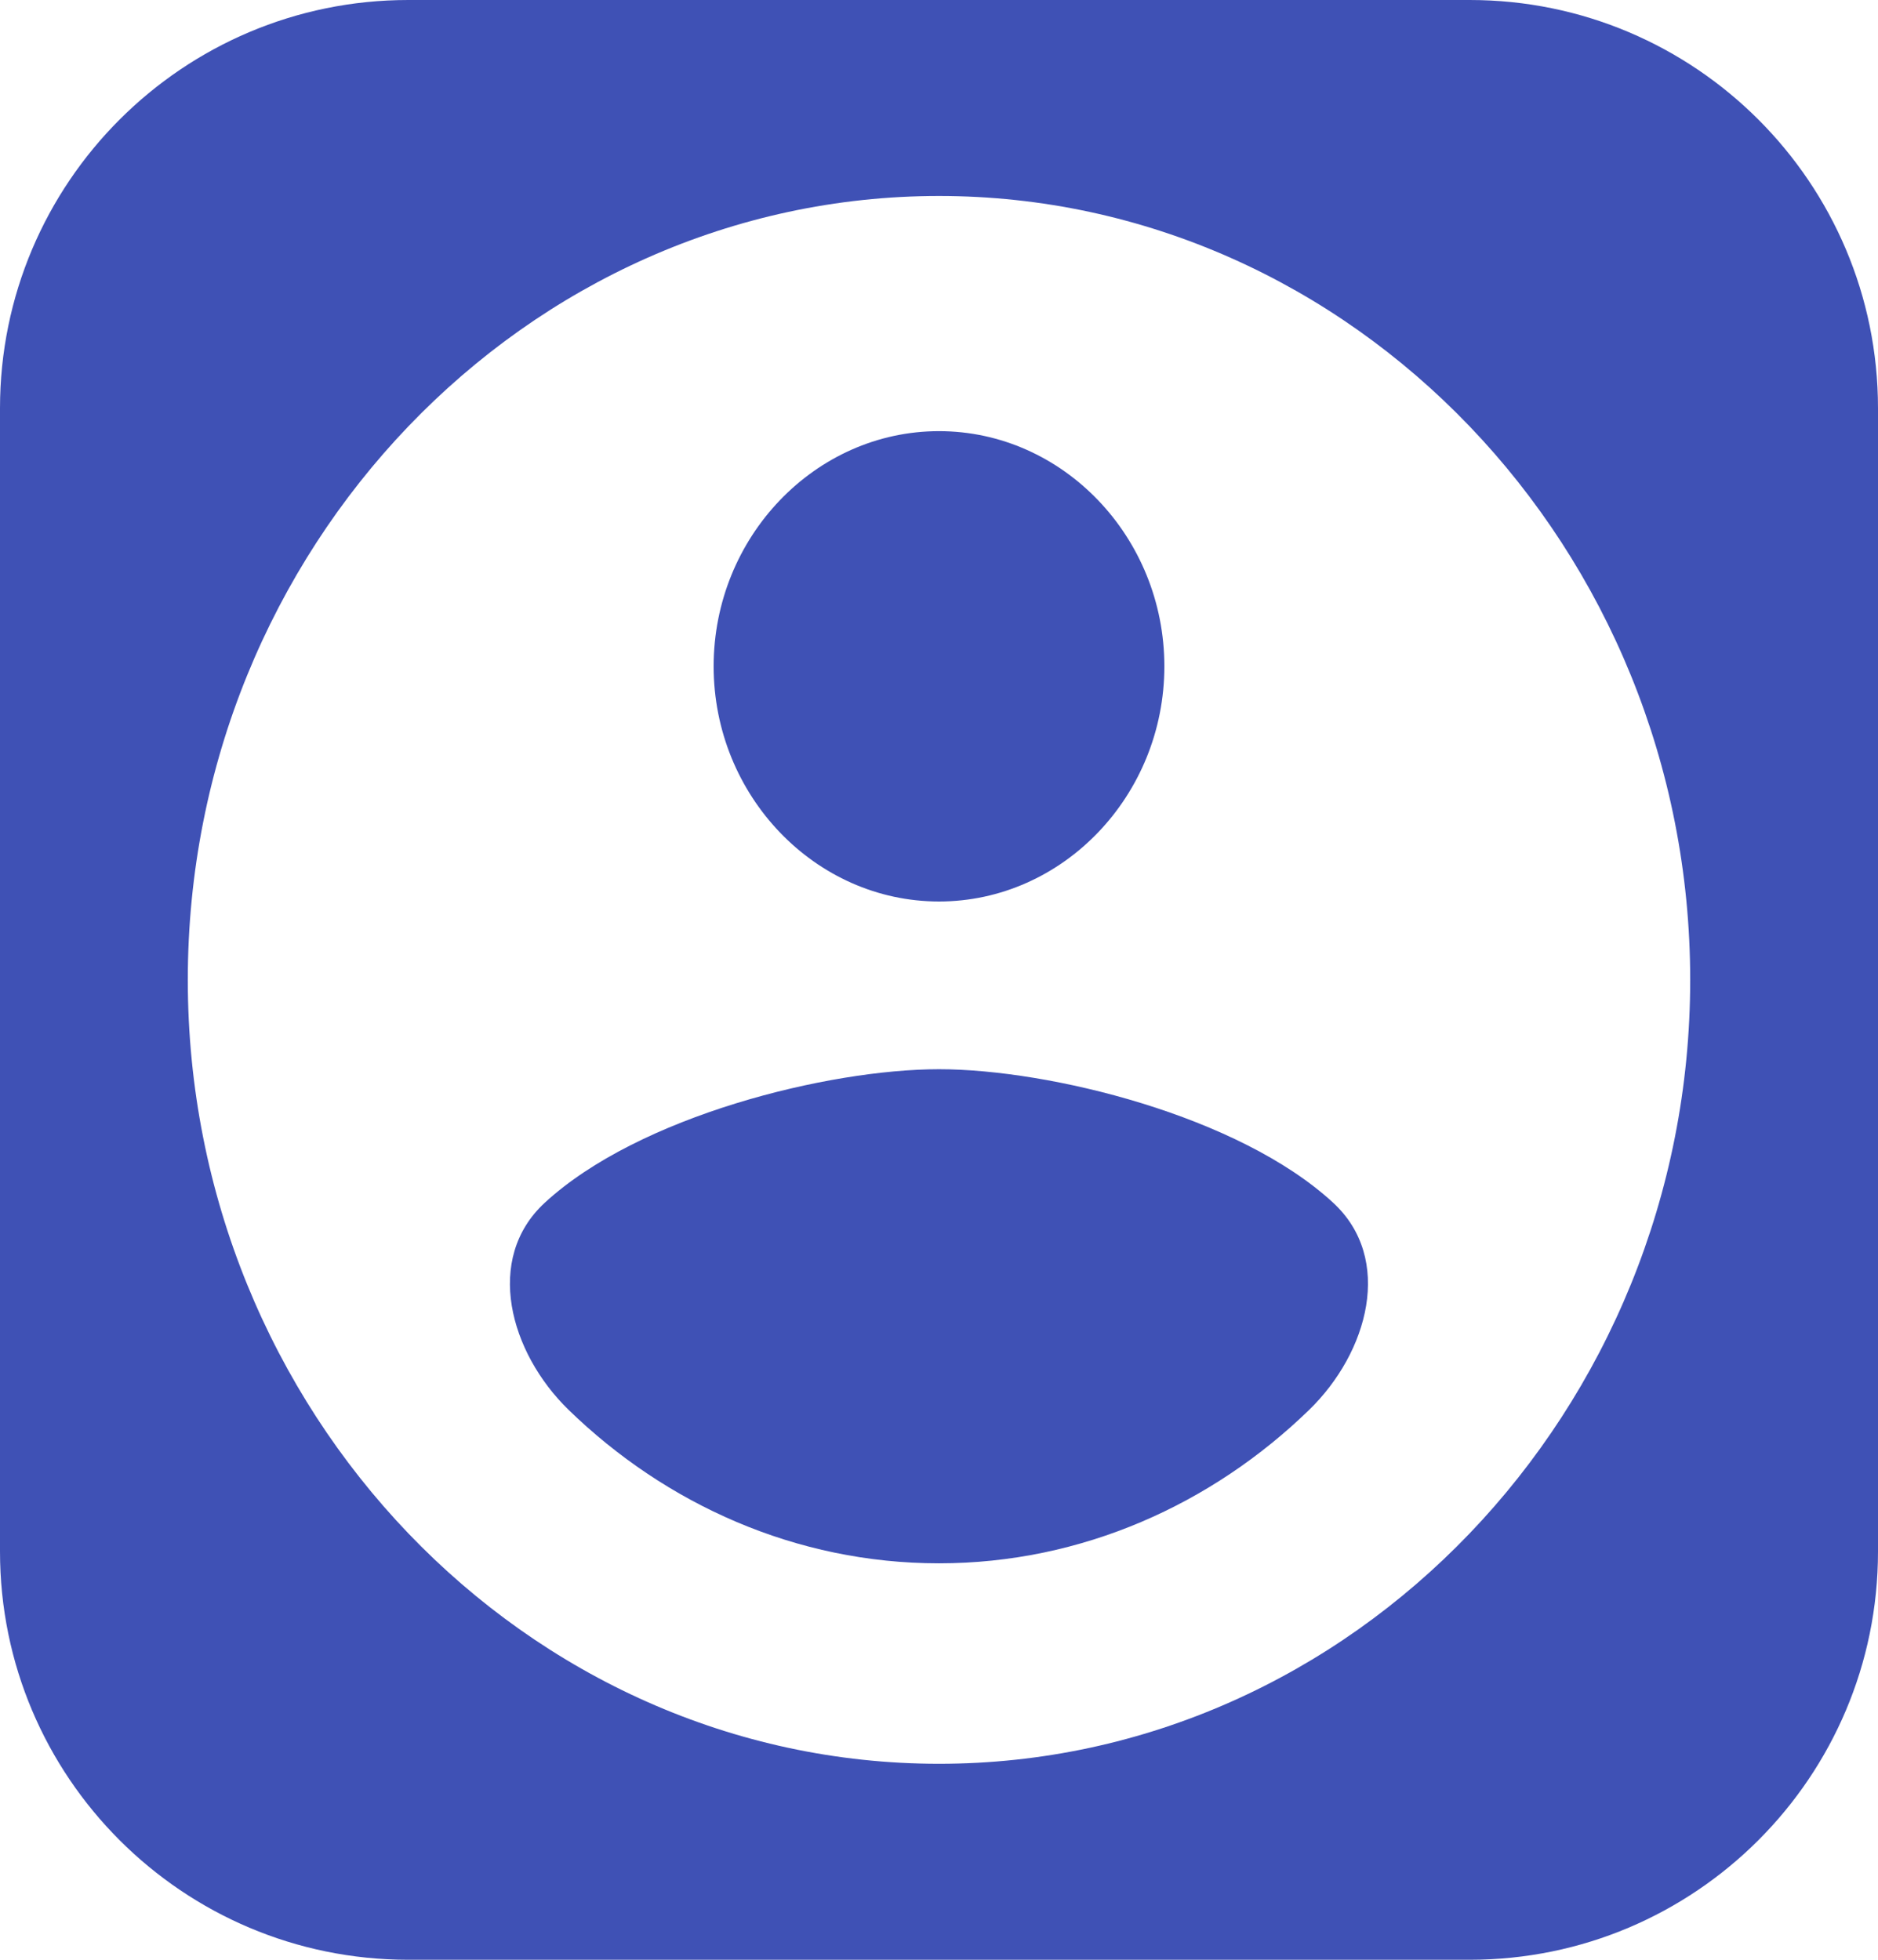 <svg width="23" height="24" viewBox="0 0 23 24" fill="none" xmlns="http://www.w3.org/2000/svg">
  <path fill-rule="evenodd" clip-rule="evenodd"
        d="M23 5C23 2.239 20.761 0 18 0H5C2.239 0 0 2.239 0 5V19C0 21.761 2.239 24 5 24H18C20.761 24 23 21.761 23 19V5ZM2.3 12C2.3 6.72 6.44 2.4 11.5 2.4C16.56 2.4 20.7 6.72 20.7 12C20.7 17.28 16.56 21.6 11.5 21.6C6.44 21.6 2.3 17.28 2.3 12ZM14.26 8.16C14.26 6.577 13.017 5.28 11.5 5.28C9.983 5.28 8.74 6.577 8.74 8.16C8.74 9.743 9.983 11.04 11.5 11.04C13.017 11.04 14.26 9.743 14.26 8.16ZM6.671 14.73C5.929 15.415 6.24 16.562 6.964 17.266C8.152 18.42 9.746 19.145 11.5 19.145C13.252 19.145 14.845 18.419 16.032 17.267C16.759 16.562 17.071 15.414 16.326 14.728C15.172 13.664 12.851 13.094 11.5 13.094C10.148 13.094 7.825 13.665 6.671 14.73Z"
        fill="#3F51B5"/>
</svg>
